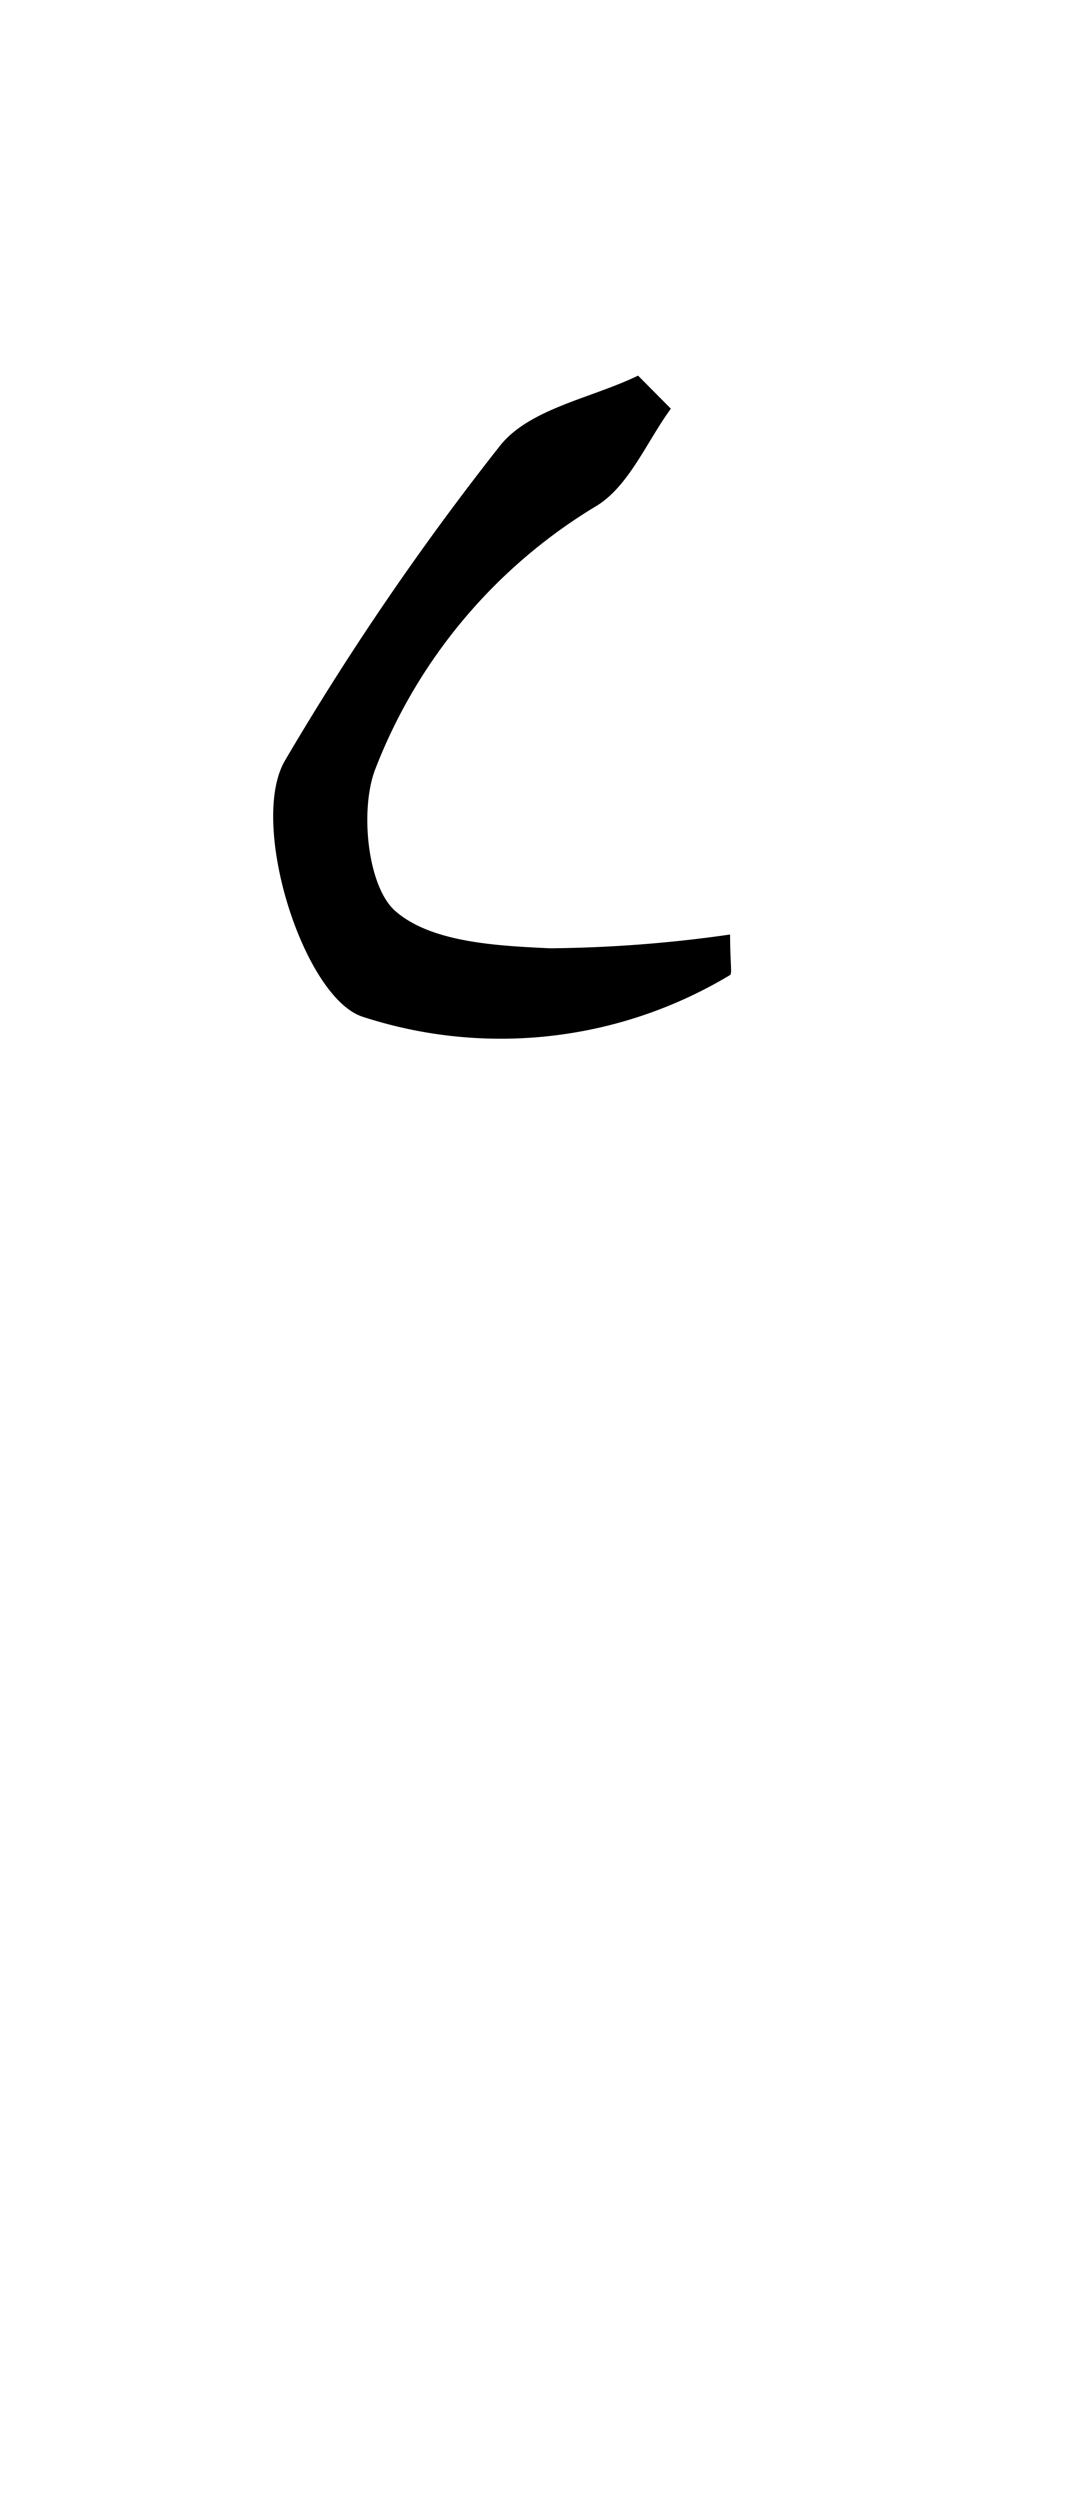 <svg id="_2NDALLCAPS" data-name="2NDALLCAPS" xmlns="http://www.w3.org/2000/svg" viewBox="0 0 39.6 90.72"><title>superfunfontprojeeeect</title><path d="M24.35,14.83c-.87,1.19-1.51,2.78-2.67,3.51a19.21,19.21,0,0,0-8.07,9.6c-.55,1.47-.27,4.22.73,5.11,1.3,1.15,3.69,1.27,5.63,1.36a48.56,48.56,0,0,0,6.53-.5c0,1,.08,1.42,0,1.47a16.15,16.15,0,0,1-13.35,1.51C11,36.17,9,29.82,10.36,27.57a101.3,101.3,0,0,1,7.8-11.41c1.08-1.34,3.31-1.71,5-2.53Z"/></svg>